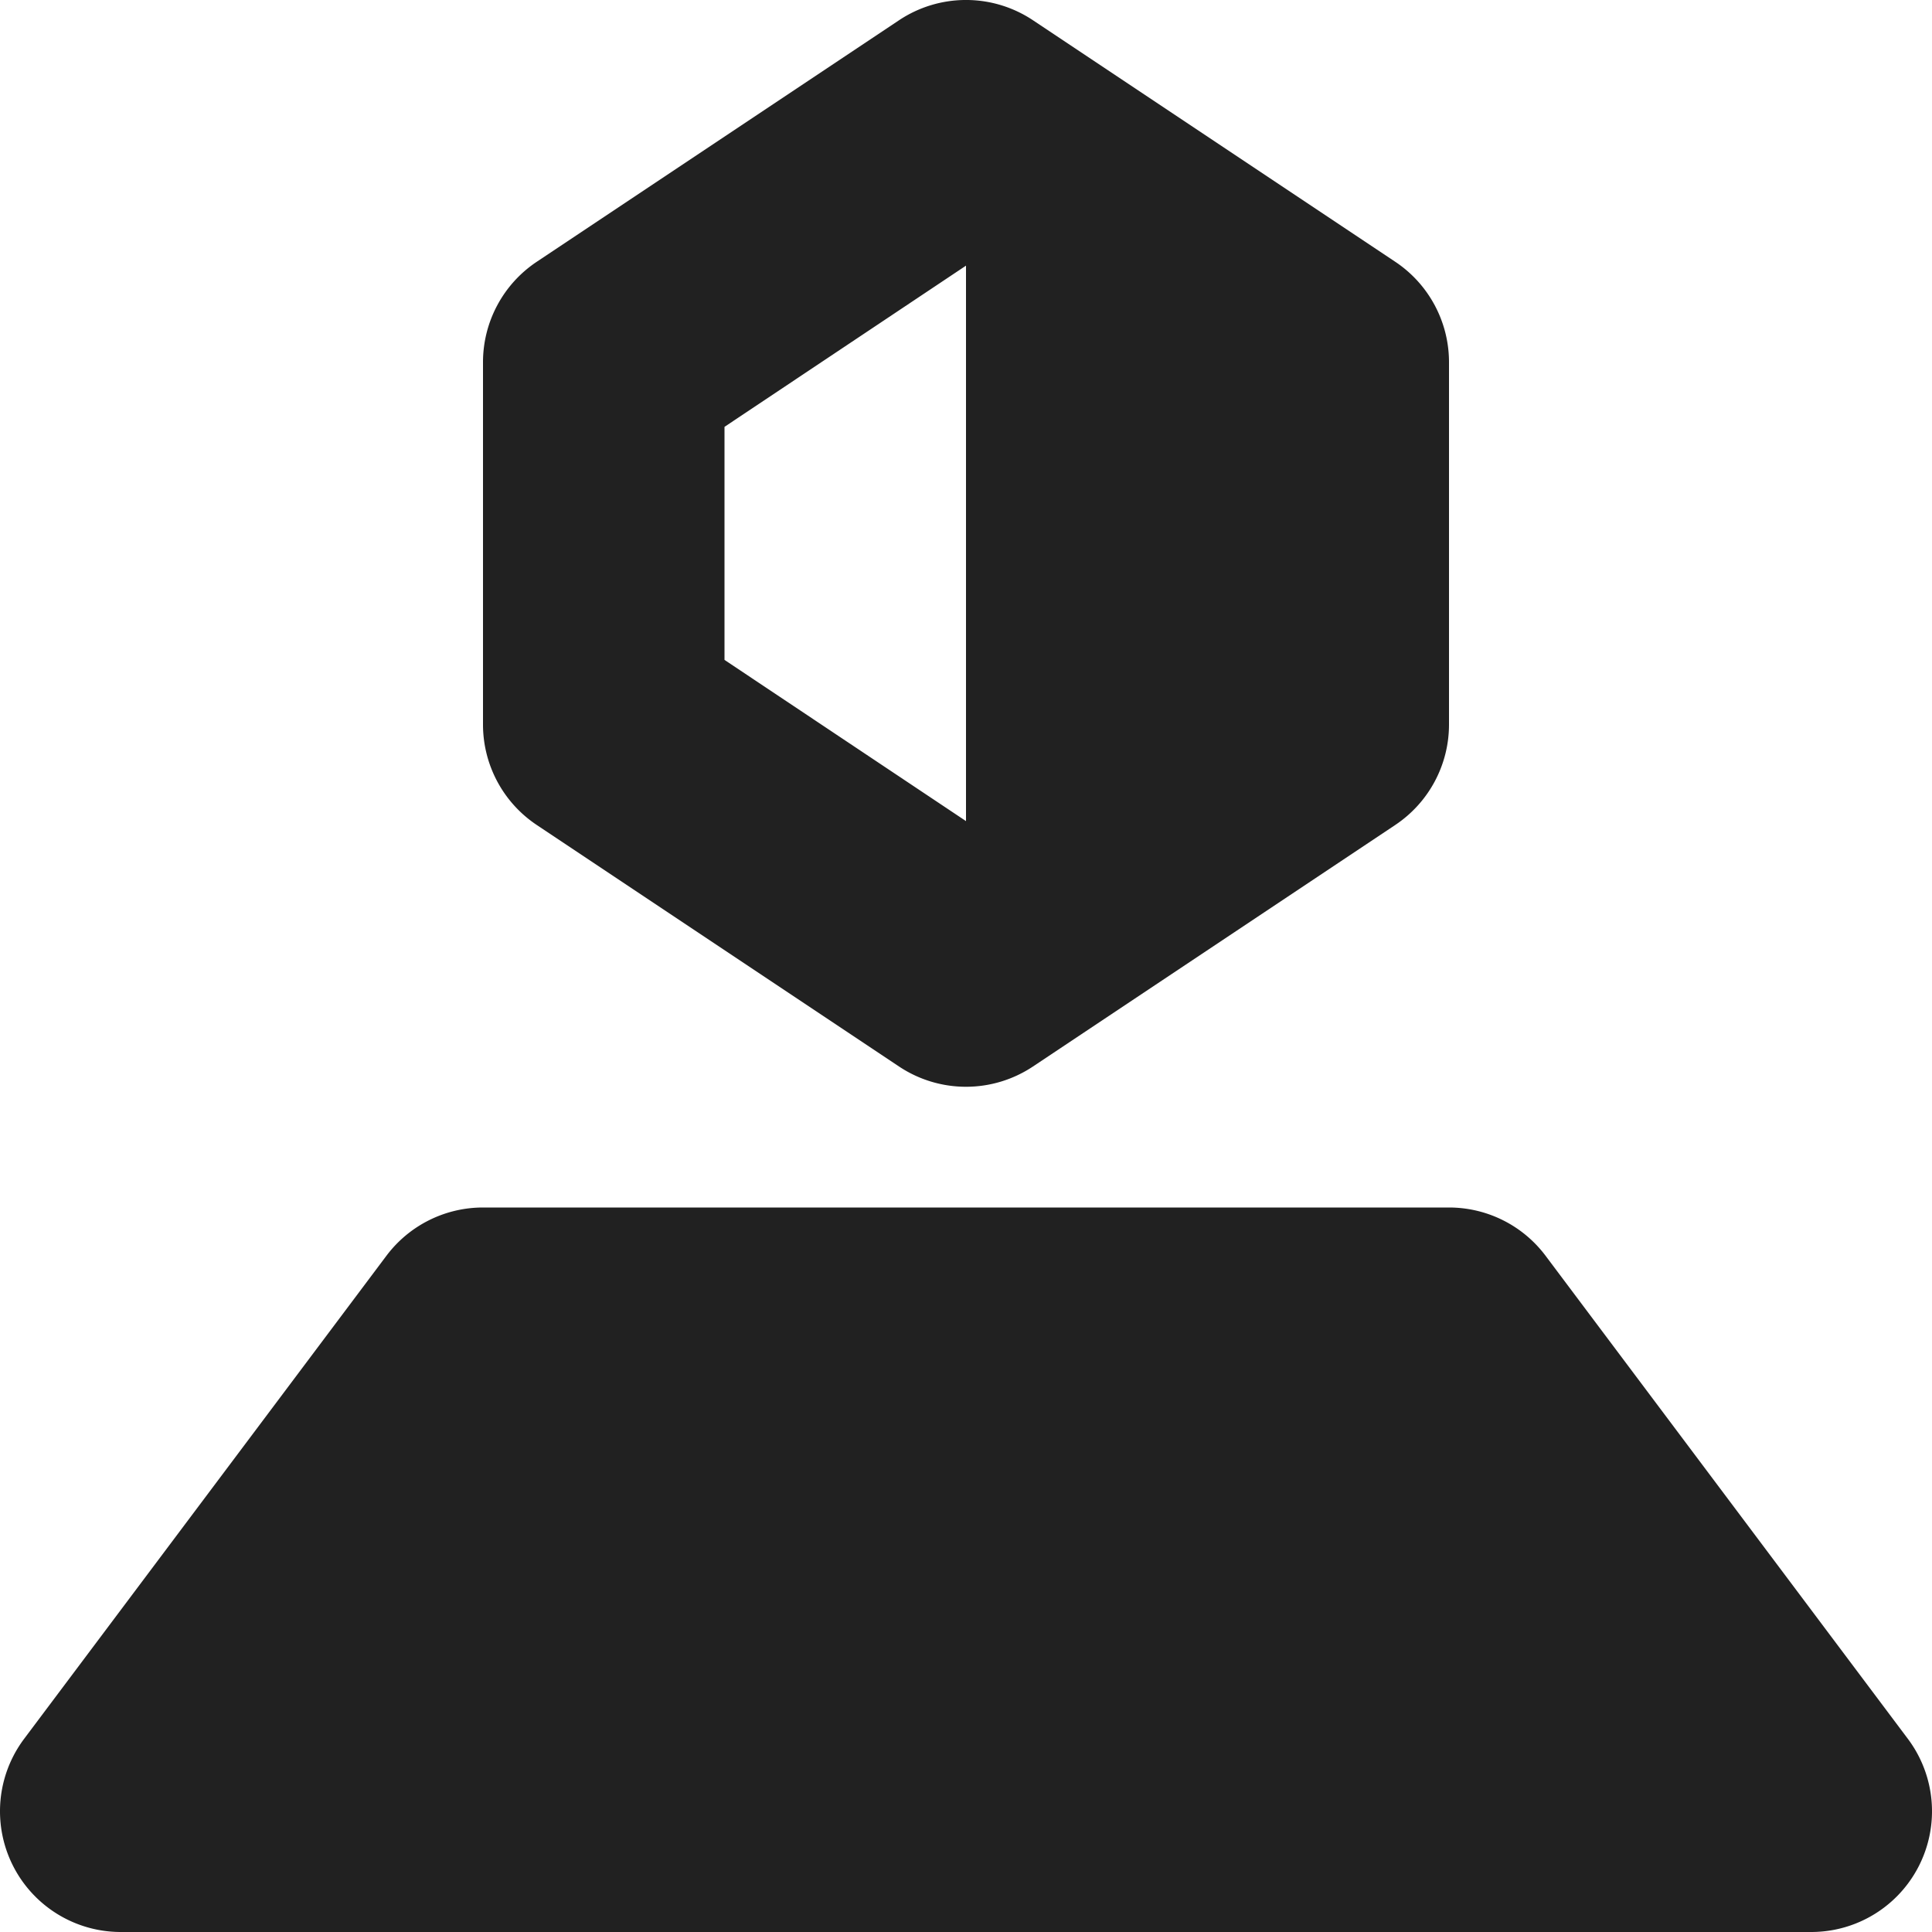 <svg xmlns="http://www.w3.org/2000/svg" height="16" width="16" viewBox="0 0 16 16"><title>augmented reality</title><g fill="#212121" class="nc-icon-wrapper"><path d="M15,16H1a1,1,0,0,1-.8-1.6l3-4A1,1,0,0,1,4,10h8a1,1,0,0,1,.8.4l3,4A1,1,0,0,1,15,16Z" fill="#212121"></path><path d="M11.555,2.168l-3-2a1,1,0,0,0-1.11,0l-3,2A1,1,0,0,0,4,3V6a1,1,0,0,0,.445.832l3,2a1,1,0,0,0,1.11,0l3-2A1,1,0,0,0,12,6V3A1,1,0,0,0,11.555,2.168ZM8,6.8,6,5.465V3.535L8,2.2Z" data-color="color-2"></path></g></svg>